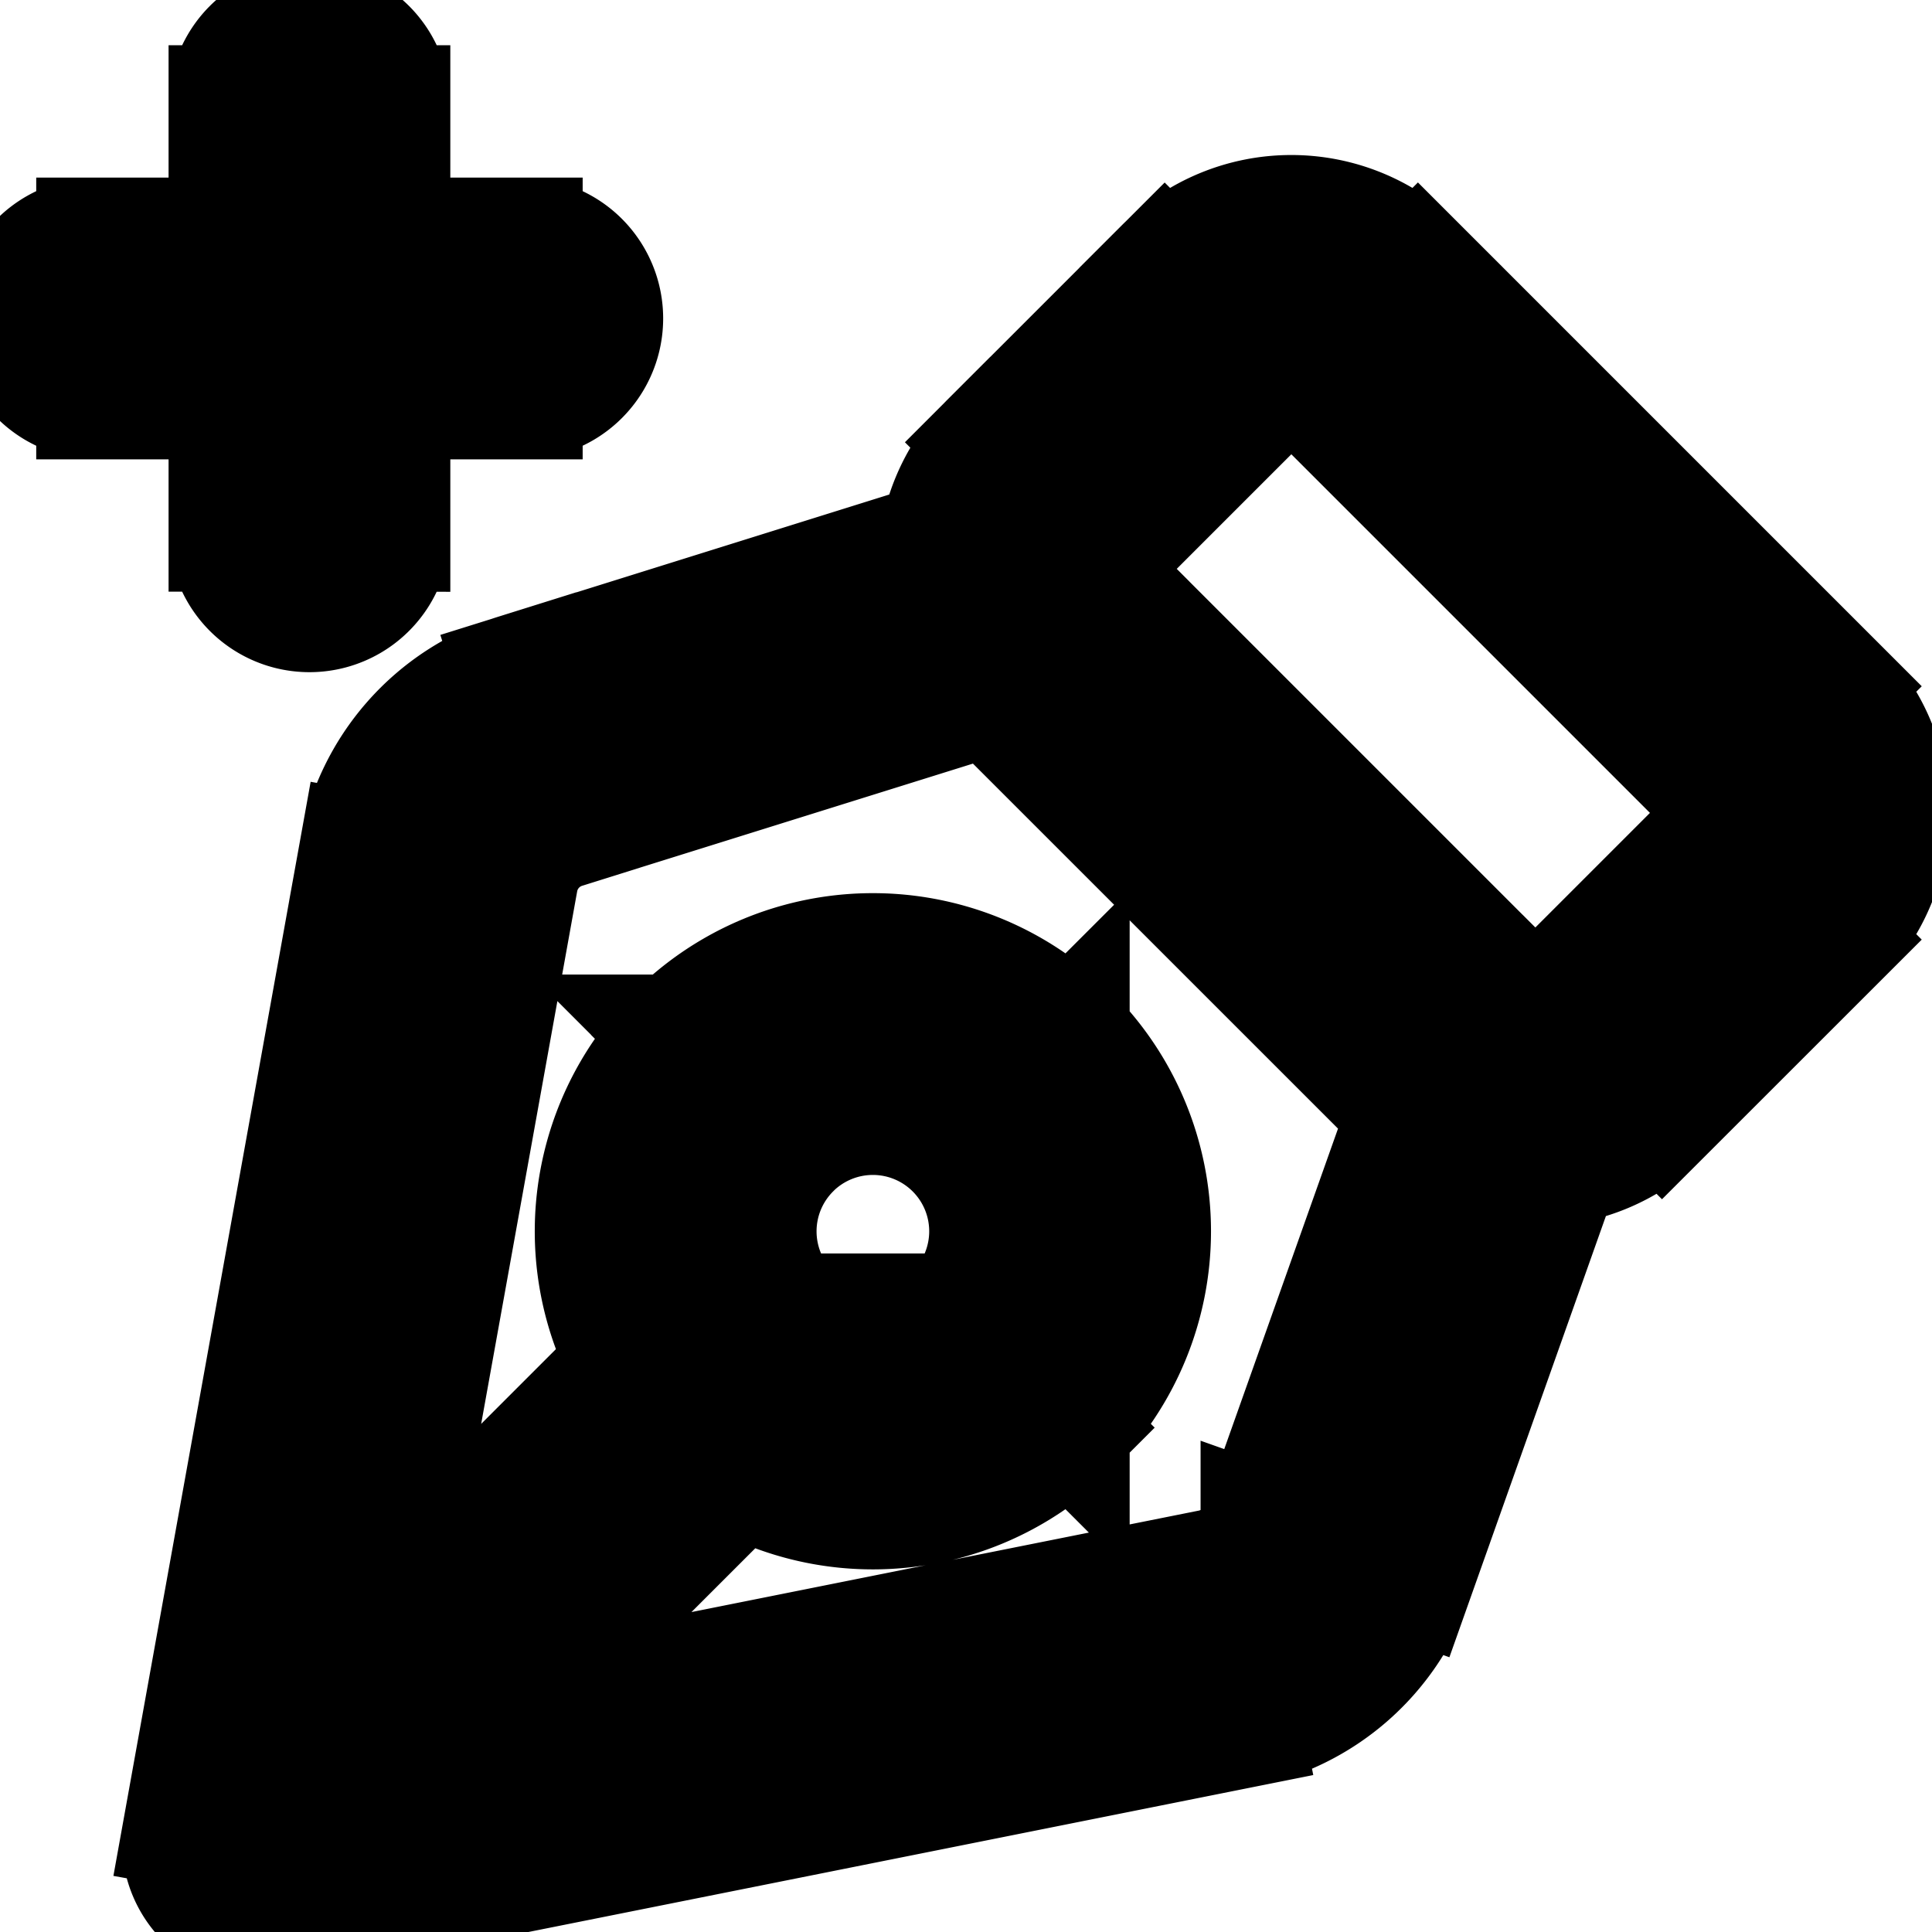 <svg xmlns="http://www.w3.org/2000/svg" fill="none" viewBox="0 0 24 24" stroke-width="1.5" stroke="currentColor" aria-hidden="true" data-slot="icon">
  <path fill="#000" d="M19.582 13.898a1 1 0 0 0-1.885-.67zm-2.976 5.396.943.334zm-1.371 1.187.196.98zM3.264 22.876l-.984-.178a1 1 0 0 0 1.18 1.158zM5.448 10.76l.984.177zm1.26-1.428.299.954zm6.166-.88a1 1 0 0 0-.596-1.908zm-10.1 13.499a1 1 0 1 0 1.413 1.414zm6.61-3.783a1 1 0 1 0-1.413-1.415zm12.72-8.937.708-.707zm0 1.733.708.707zm-6.93-6.93-.706-.708zm1.733 0-.707.706zM13.01 7.932l-.707.707zm0-1.733.707.707zm5.198 6.93.707-.707zm1.732 0-.707-.707zM2.844 6.6a1 1 0 1 0 2 0zm2-5.288a1 1 0 1 0-2 0zM1.2 2.956a1 1 0 0 0 0 2zm5.288 2a1 1 0 1 0 0-2zm11.21 8.273-2.034 5.73 1.885.67 2.033-5.731zm-2.66 6.272-11.97 2.394.392 1.961 11.971-2.394zm-10.79 3.552 2.184-12.115-1.968-.355L2.28 22.698zm2.759-12.766 5.867-1.833-.596-1.91L6.41 8.379zm-.575.651a.84.84 0 0 1 .575-.65l-.597-1.91a2.84 2.84 0 0 0-1.946 2.205zm9.232 8.021a.84.84 0 0 1-.625.542l.392 1.96a2.84 2.84 0 0 0 2.118-1.833zM4.187 23.367l5.198-5.197-1.414-1.415-5.198 5.198zm14.727-10.943-5.198-5.198-1.414 1.415 5.198 5.197zm-5.198-5.516 2.166-2.166-1.414-1.414-2.166 2.166zM16.2 4.741l5.198 5.198 1.414-1.414-5.198-5.198zm5.198 5.516-2.166 2.166 1.414 1.414 2.166-2.165zm0-.318a.225.225 0 0 1 0 .318l1.414 1.415a2.225 2.225 0 0 0 0-3.147zm-5.516-5.198a.225.225 0 0 1 .318 0l1.414-1.414a2.225 2.225 0 0 0-3.146 0zm-2.166 2.484a.225.225 0 0 1 0-.318l-1.414-1.414a2.225 2.225 0 0 0 0 3.147zm3.784 6.612a2.225 2.225 0 0 0 3.146 0l-1.414-1.414a.225.225 0 0 1-.318 0zm-7.682.433a1.45 1.45 0 0 1 2.05 0l1.415-1.414a3.45 3.45 0 0 0-4.88 0zm2.05 0a1.45 1.45 0 0 1 0 2.051l1.415 1.414a3.45 3.45 0 0 0 0-4.879zm0 2.051a1.45 1.45 0 0 1-2.05 0l-1.414 1.414a3.45 3.45 0 0 0 4.879 0zm-2.05 0a1.45 1.45 0 0 1 0-2.05l-1.414-1.415a3.45 3.45 0 0 0 0 4.88zm-4.974-9.72V3.955h-2V6.6zm0-2.645V1.312h-2v2.644zm-3.644 1h2.644v-2H1.2zm2.644 0h2.644v-2H3.844z"/>
</svg>
